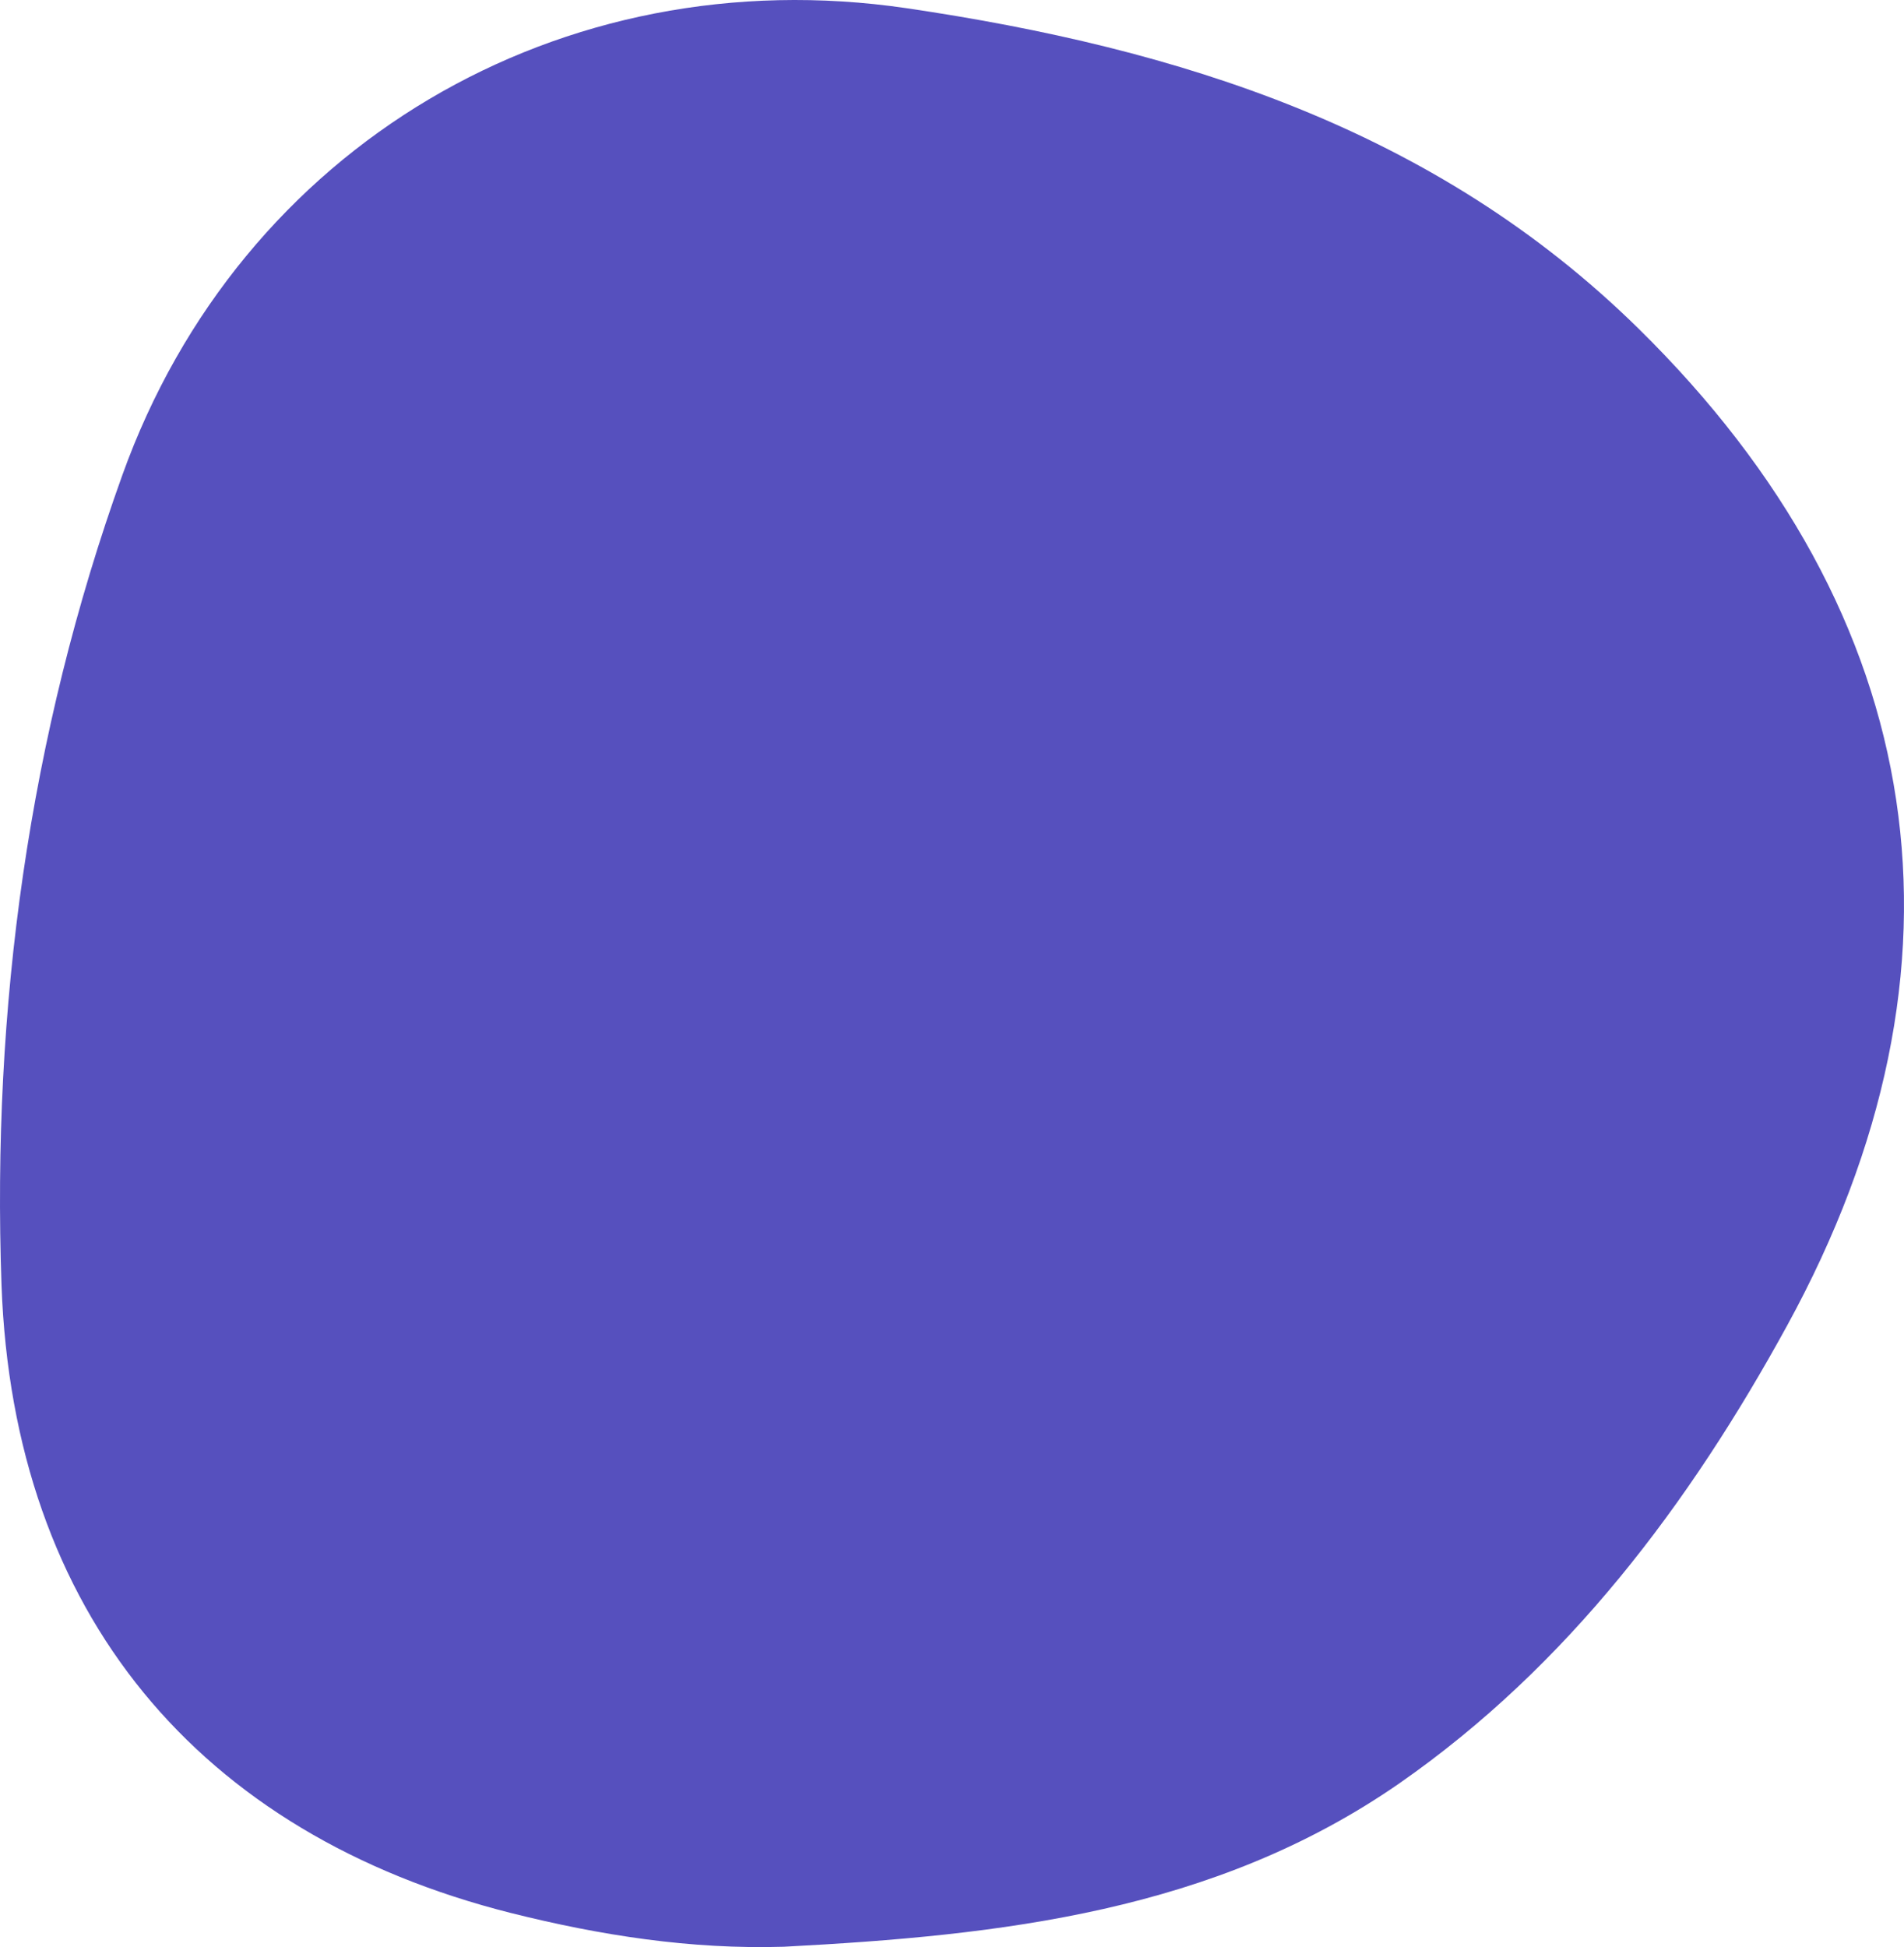 <svg width="579" height="592" viewBox="0 0 579 592" fill="none" xmlns="http://www.w3.org/2000/svg">
<path d="M238.402 591.89C210.098 592.754 182.534 588.437 155.392 581.637C60.342 557.677 4.051 490.438 0.46 390.712C-2.497 306.635 8.698 223.746 37.213 144.419C73.121 44.369 170.6 -12.941 275.683 2.493C358.377 14.689 436.423 39.081 498.312 99.952C587.025 187.159 603.395 293.684 543.408 403.124C513.731 457.304 476.767 506.519 425.651 542.135C369.255 581.313 304.198 588.437 238.402 591.89Z" fill="#5650BE"/>
</svg>
